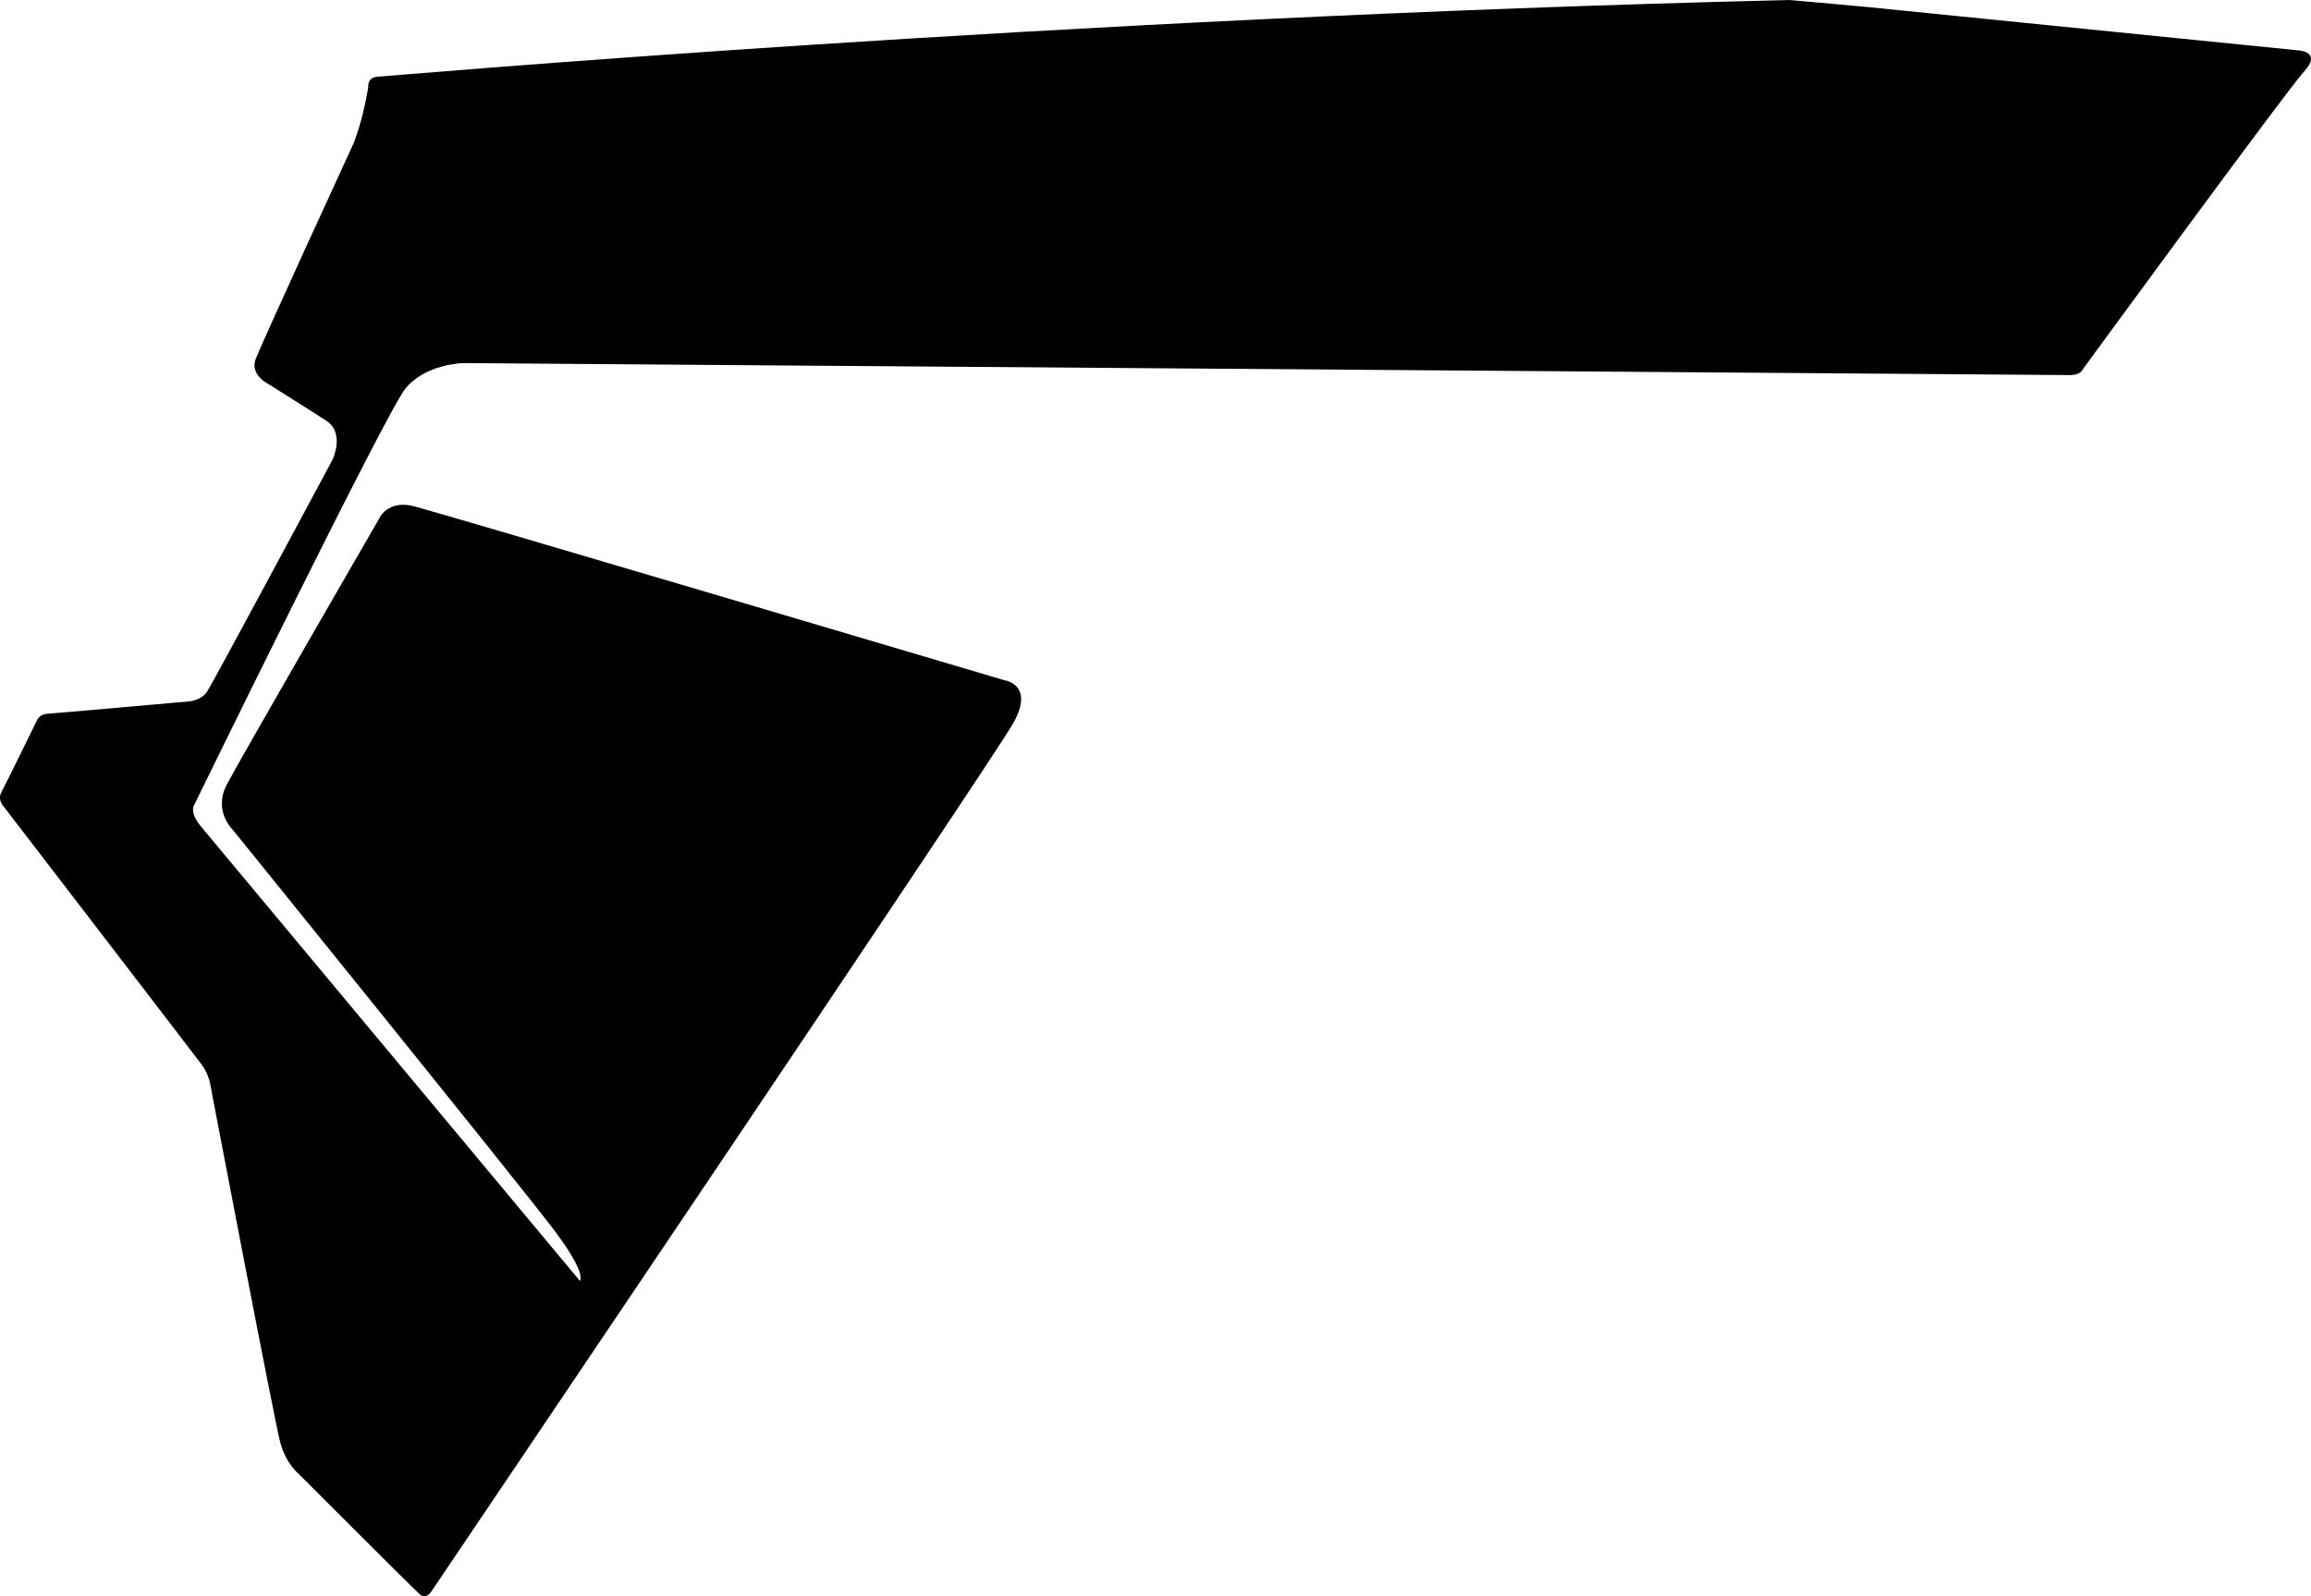 <?xml version="1.0" encoding="utf-8"?>
<!-- Generator: Adobe Illustrator 16.0.0, SVG Export Plug-In . SVG Version: 6.00 Build 0)  -->
<!DOCTYPE svg PUBLIC "-//W3C//DTD SVG 1.1//EN" "http://www.w3.org/Graphics/SVG/1.1/DTD/svg11.dtd">
<svg version="1.1" id="Layer_1" xmlns="http://www.w3.org/2000/svg" xmlns:xlink="http://www.w3.org/1999/xlink" x="0px" y="0px"
	 width="1843.604px" height="1273.754px" viewBox="0 0 1843.604 1273.754" enable-background="new 0 0 1843.604 1273.754"
	 xml:space="preserve">
<path d="M3.404,644.184L3.404,644.184c0,0,151.85,197.711,157.536,205.416c5.764,7.703,6.913,16.347,6.913,16.347
	s50.979,267.336,55.656,284.832c4.608,17.494,14.903,25.485,14.903,25.485s91.729,91.941,96.693,96.119
	c5.041,4.176,9.07-2.521,9.07-2.521S790.865,608.039,808.291,577.15c17.424-30.959-6.77-34.271-6.77-34.271
	s-449.71-133.344-471.167-138.887c-21.456-5.545-27.938,9.936-27.938,9.936S191.9,605.016,180.884,626.184
	s4.896,36.074,4.896,36.074s229.825,284.187,256.539,319.68c26.641,35.568,20.23,40.104,20.23,40.104
	S169.868,670.967,160.22,659.374c-9.72-11.592-5.184-17.277-5.184-17.277s152.135-311.399,168.048-331.56
	c15.84-20.232,46.438-20.809,46.438-20.809s1273.393,9.504,1281.455,9.576c7.991,0.072,9.793-3.527,9.793-3.527
	s163.439-223.633,177.41-238.826c13.97-15.191-3.457-16.633-3.457-16.633s-324.646-32.615-344.229-34.63
	C1470.837,3.745,1427.133,0,1427.133,0C840.549,14.11,310.052,60.768,301.341,61.198c-8.64,0.432-7.562,8.424-7.562,8.424
	c-4.533,27.576-11.66,44.641-11.66,44.641s-74.953,162.791-78.409,173.016c-3.456,10.152,6.913,16.992,6.913,16.992
	s34.484,21.527,49.68,31.465c15.191,9.863,4.968,31.104,4.968,31.104s-94.896,177.191-99.865,184.752
	c-4.895,7.631-14.899,8.136-14.899,8.136s-107.138,9.506-113.112,9.864c-6.049,0.287-7.993,5.398-7.993,5.398
	S4.989,624.958,1.244,631.87C-2.499,638.71,3.404,644.184,3.404,644.184L3.404,644.184z"/>
</svg>
